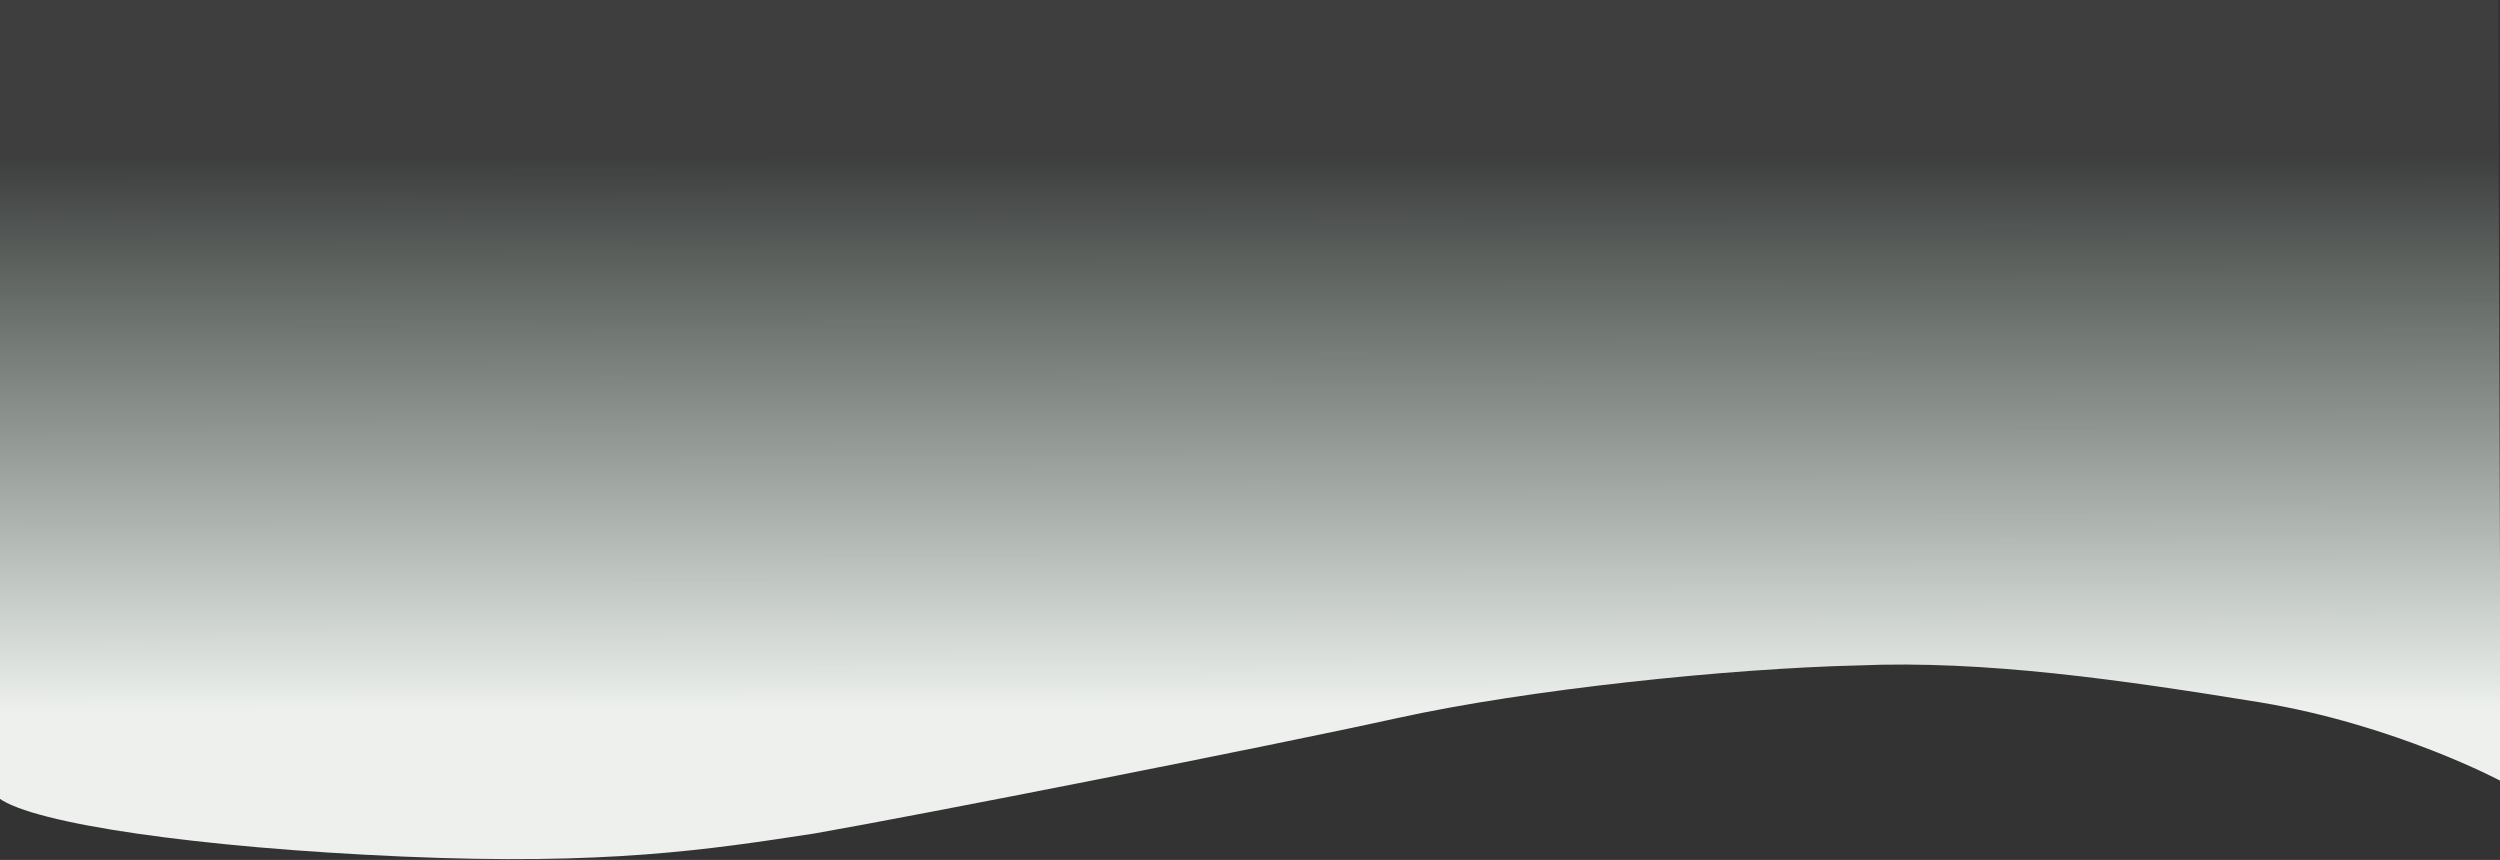 <svg xmlns="http://www.w3.org/2000/svg" xmlns:xlink="http://www.w3.org/1999/xlink" width="1328" height="456.789" viewBox="0 0 1328 456.789">
  <rect x="0" y="0" width="1328" height="456.789" fill="#333333" stroke="none"/>
  <defs>
    <linearGradient id="linear-gradient" x1="0.541" y1="0.874" x2="0.54" y2="0.417" gradientUnits="objectBoundingBox">
      <stop offset="0" stop-color="#daf2e4"/>
      <stop offset="1" stop-color="#daf2e4" stop-opacity="0.059"/>
    </linearGradient>
    <clipPath id="clip-path">
      <rect id="Rectángulo_401146" data-name="Rectángulo 401146" width="1328" height="456.789" transform="translate(0 -125)" fill="url(#linear-gradient)"/>
    </clipPath>
    <linearGradient id="linear-gradient-2" x1="0.541" y1="0.874" x2="0.54" y2="0.417" gradientUnits="objectBoundingBox">
      <stop offset="0" stop-color="#edf0ed"/>
      <stop offset="1" stop-color="#daf2e4" stop-opacity="0.059"/>
    </linearGradient>
  </defs>
  <g id="Enmascarar_grupo_1098692" data-name="Enmascarar grupo 1098692" transform="translate(0 125)" clip-path="url(#clip-path)">
    <path id="Trazado_873460" data-name="Trazado 873460" d="M1328.964,600.47S1273.044,570.6,1201.05,558.7c-73.237-11.895-146.123-22.465-213.535-19.594-68.656,1.617-175.528,12.739-244.633,27.961S489.957,618.43,433.29,628.361c-56.666,8.677-110.428,16.961-218.75,12.272S18.519,623.243,0,609.6V37.838S81.51,15.169,135.446,7.158C188.139-.853,338.077-3.353,466.461,19.709,572.106,38.872,724.394,76.421,818.422,90.543c13.649,2.05,250.9,11.473,314.9,2.38,62.756-9.094,173.13-35.474,193.8-45.393C1327.127,62.006,1328.964,600.47,1328.964,600.47Z" transform="translate(-0.581 -310.626)" fill-rule="evenodd" fill="url(#linear-gradient-2)"/>
  </g>
</svg>
